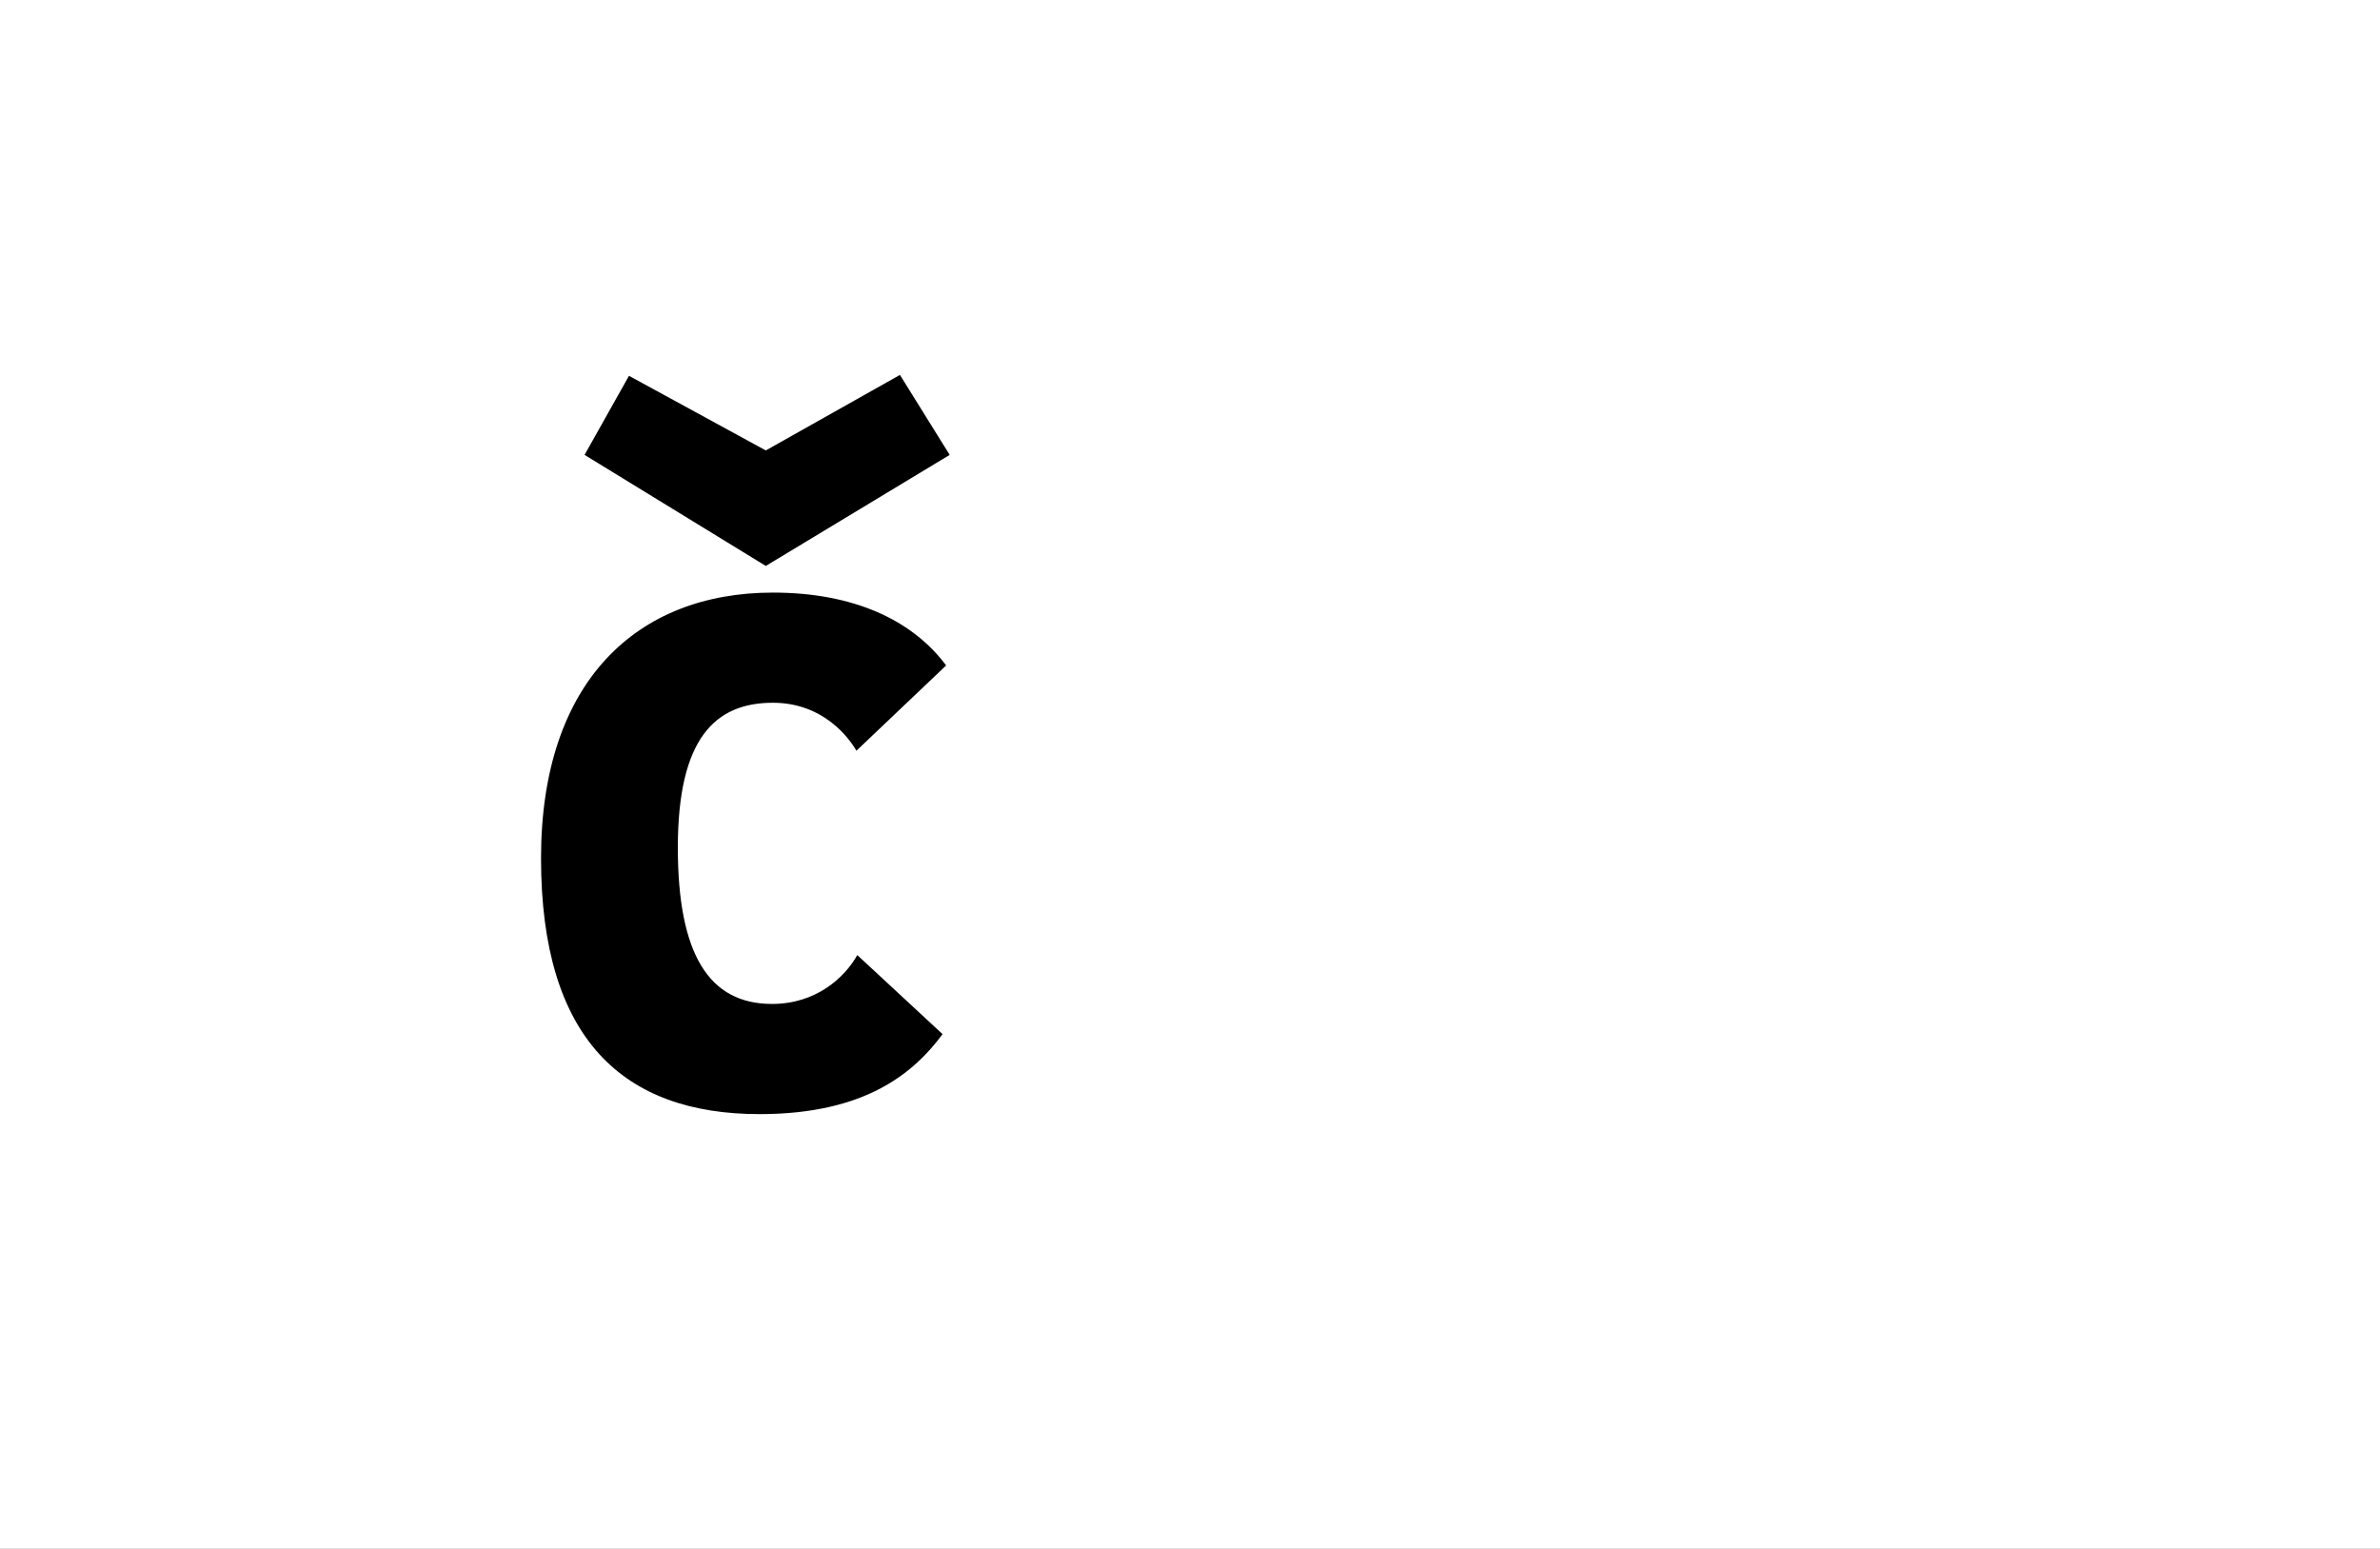 <?xml version="1.0" encoding="UTF-8"?>
<svg height="1743" version="1.1" width="2679" xmlns="http://www.w3.org/2000/svg" xmlns:xlink="http://www.w3.org/1999/xlink">
 <rect width="100%" height="100%" fill="#808080" stroke="none"/>
 <path d="M0,0 l2679,0 l0,1743 l-2679,0 Z M0,0" fill="rgb(255,255,255)" transform="matrix(1,0,0,-1,0,1743)"/>
 <path d="M38,277 c0,-204,93,-288,246,-288 c120,0,174,47,206,90 l-96,89 c-14,-25,-46,-55,-96,-55 c-71,0,-106,56,-106,176 c0,123,42,163,107,163 c57,0,86,-40,94,-54 l101,96 c-38,51,-104,82,-195,82 c-153,0,-261,-100,-261,-299 Z M498,731 l-56,90 l-151,-85 l-154,84 l-50,-89 l204,-125 Z M498,731" fill="rgb(0,0,0)" transform="matrix(1,0,0,-1,571,1243)"/>
</svg>